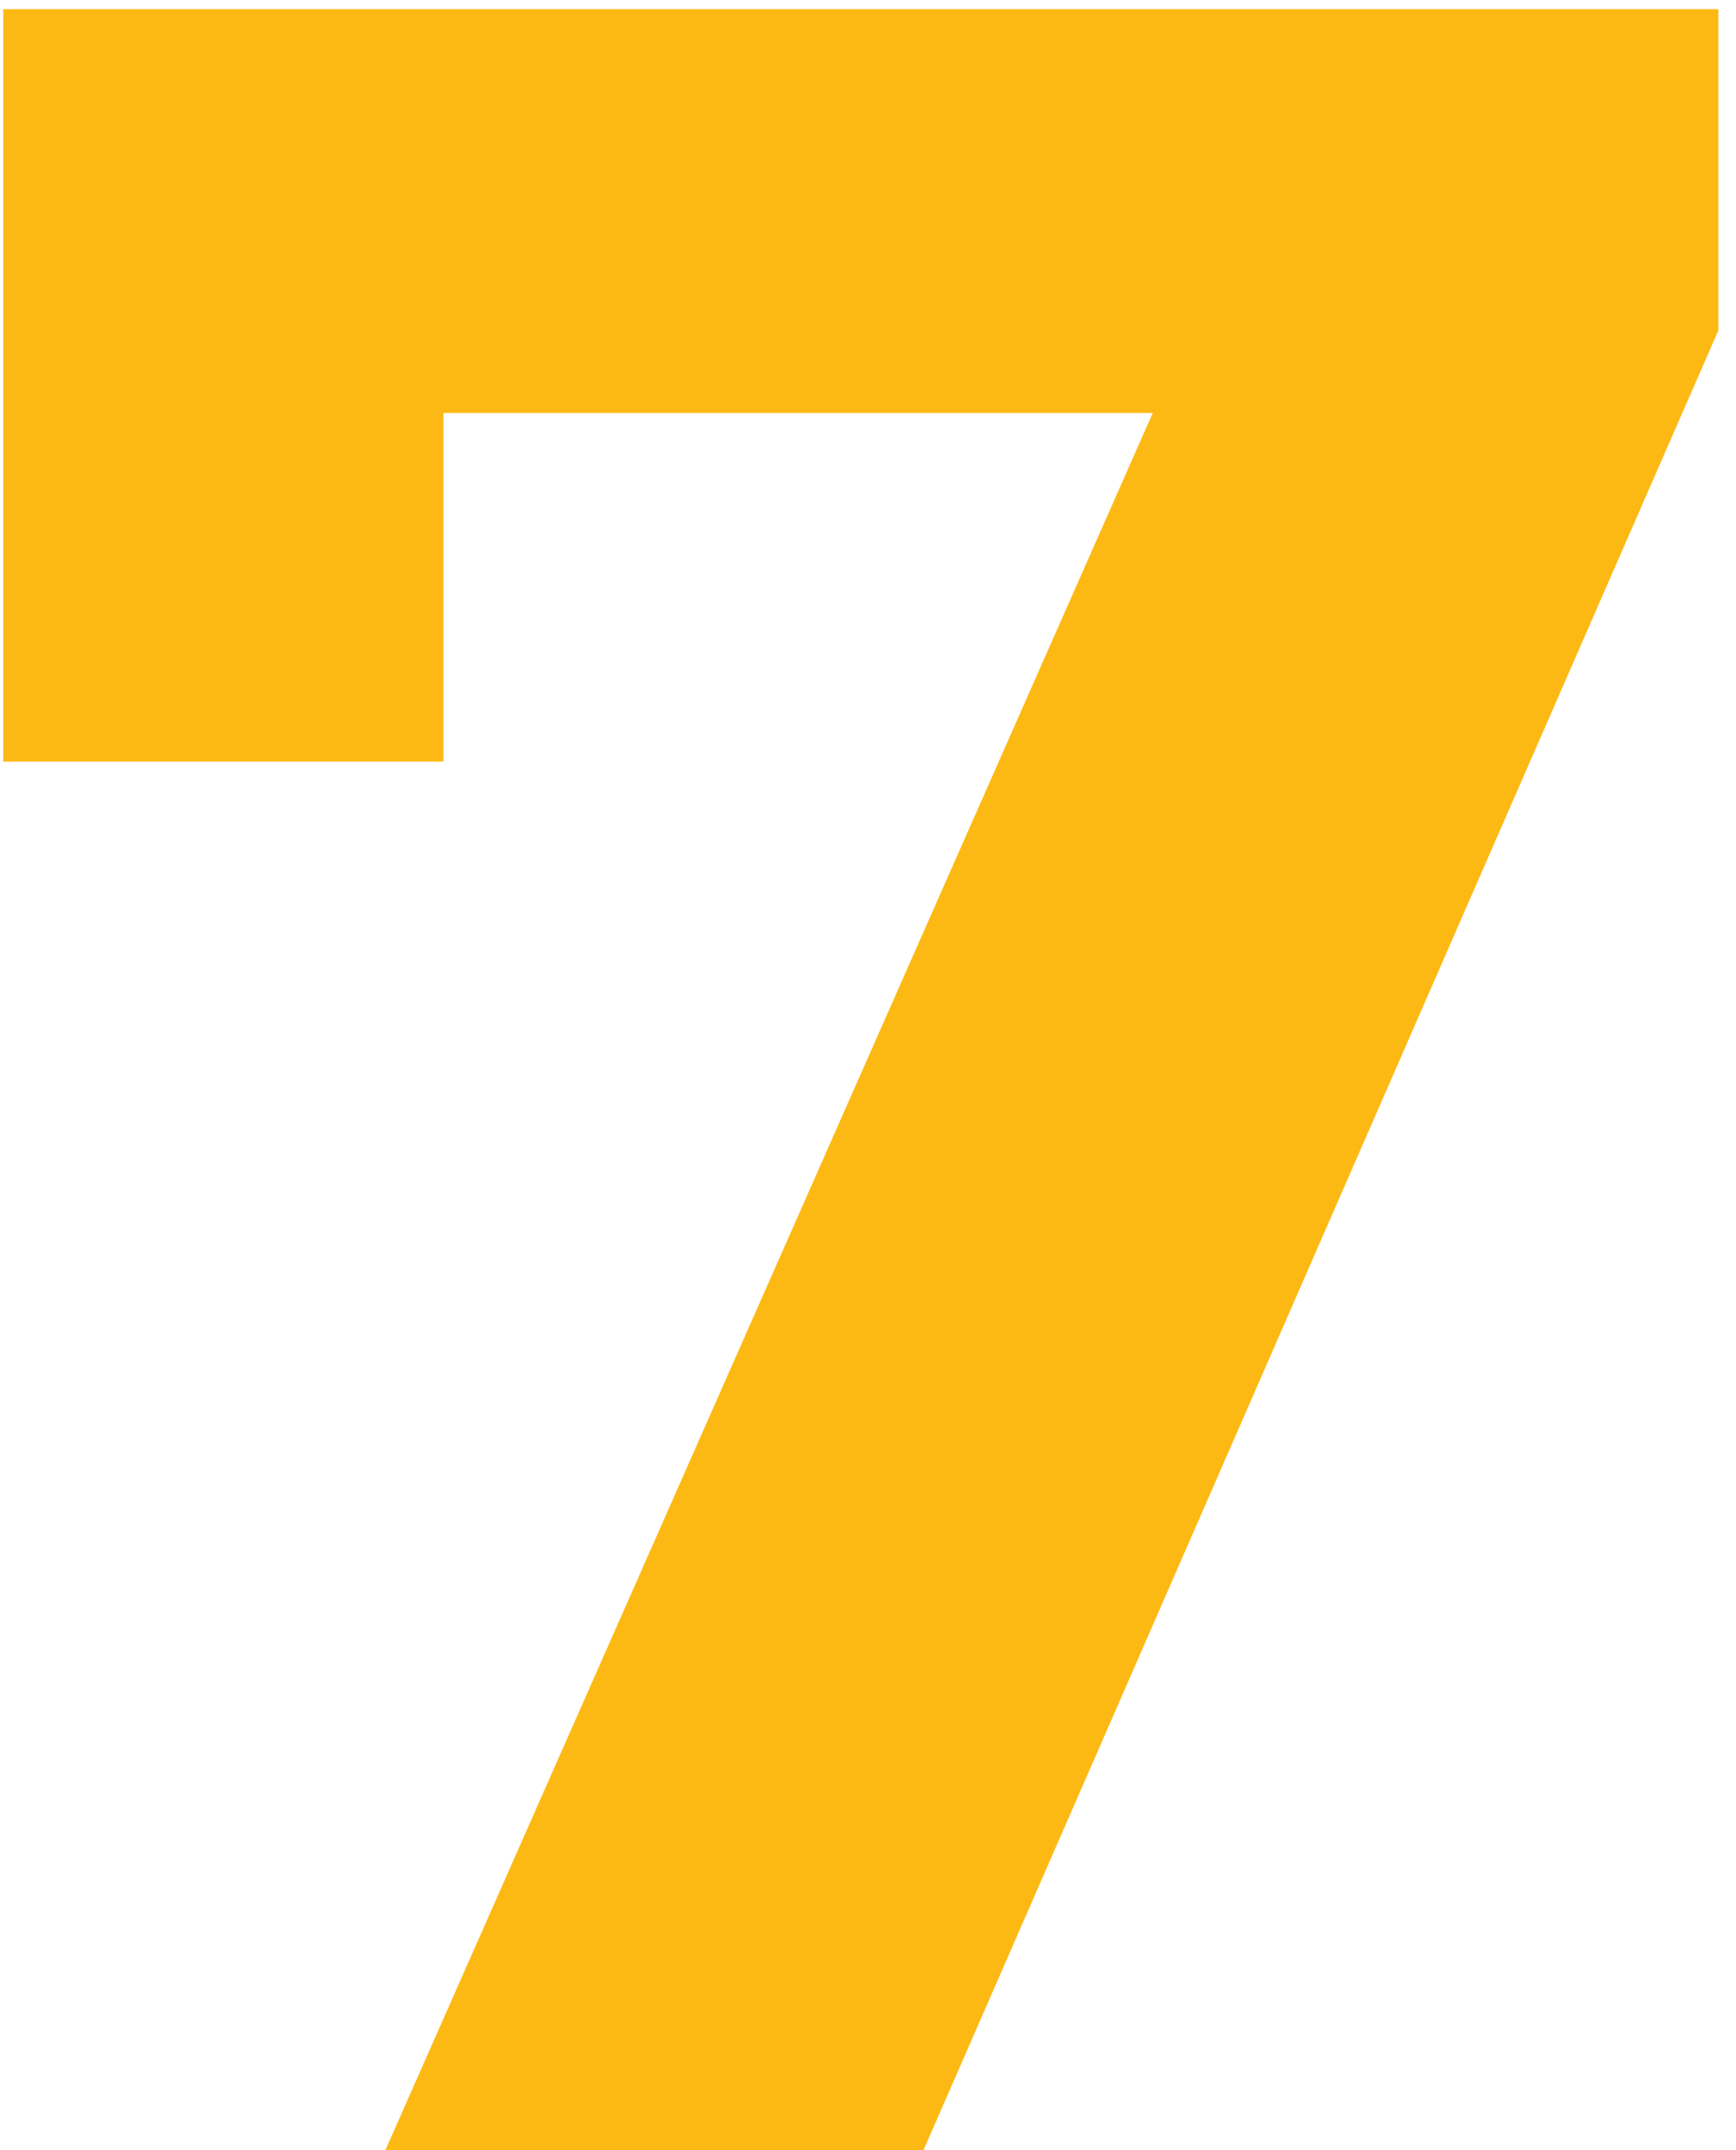 <svg width="63" height="78" viewBox="0 0 63 78" fill="none" xmlns="http://www.w3.org/2000/svg">
<path d="M0.117 0.335V27.629H16.093V14.981H41.834L13.985 78H33.513L62.36 11.985V0.335H0.117Z" fill="#FDB913"/>
</svg>

